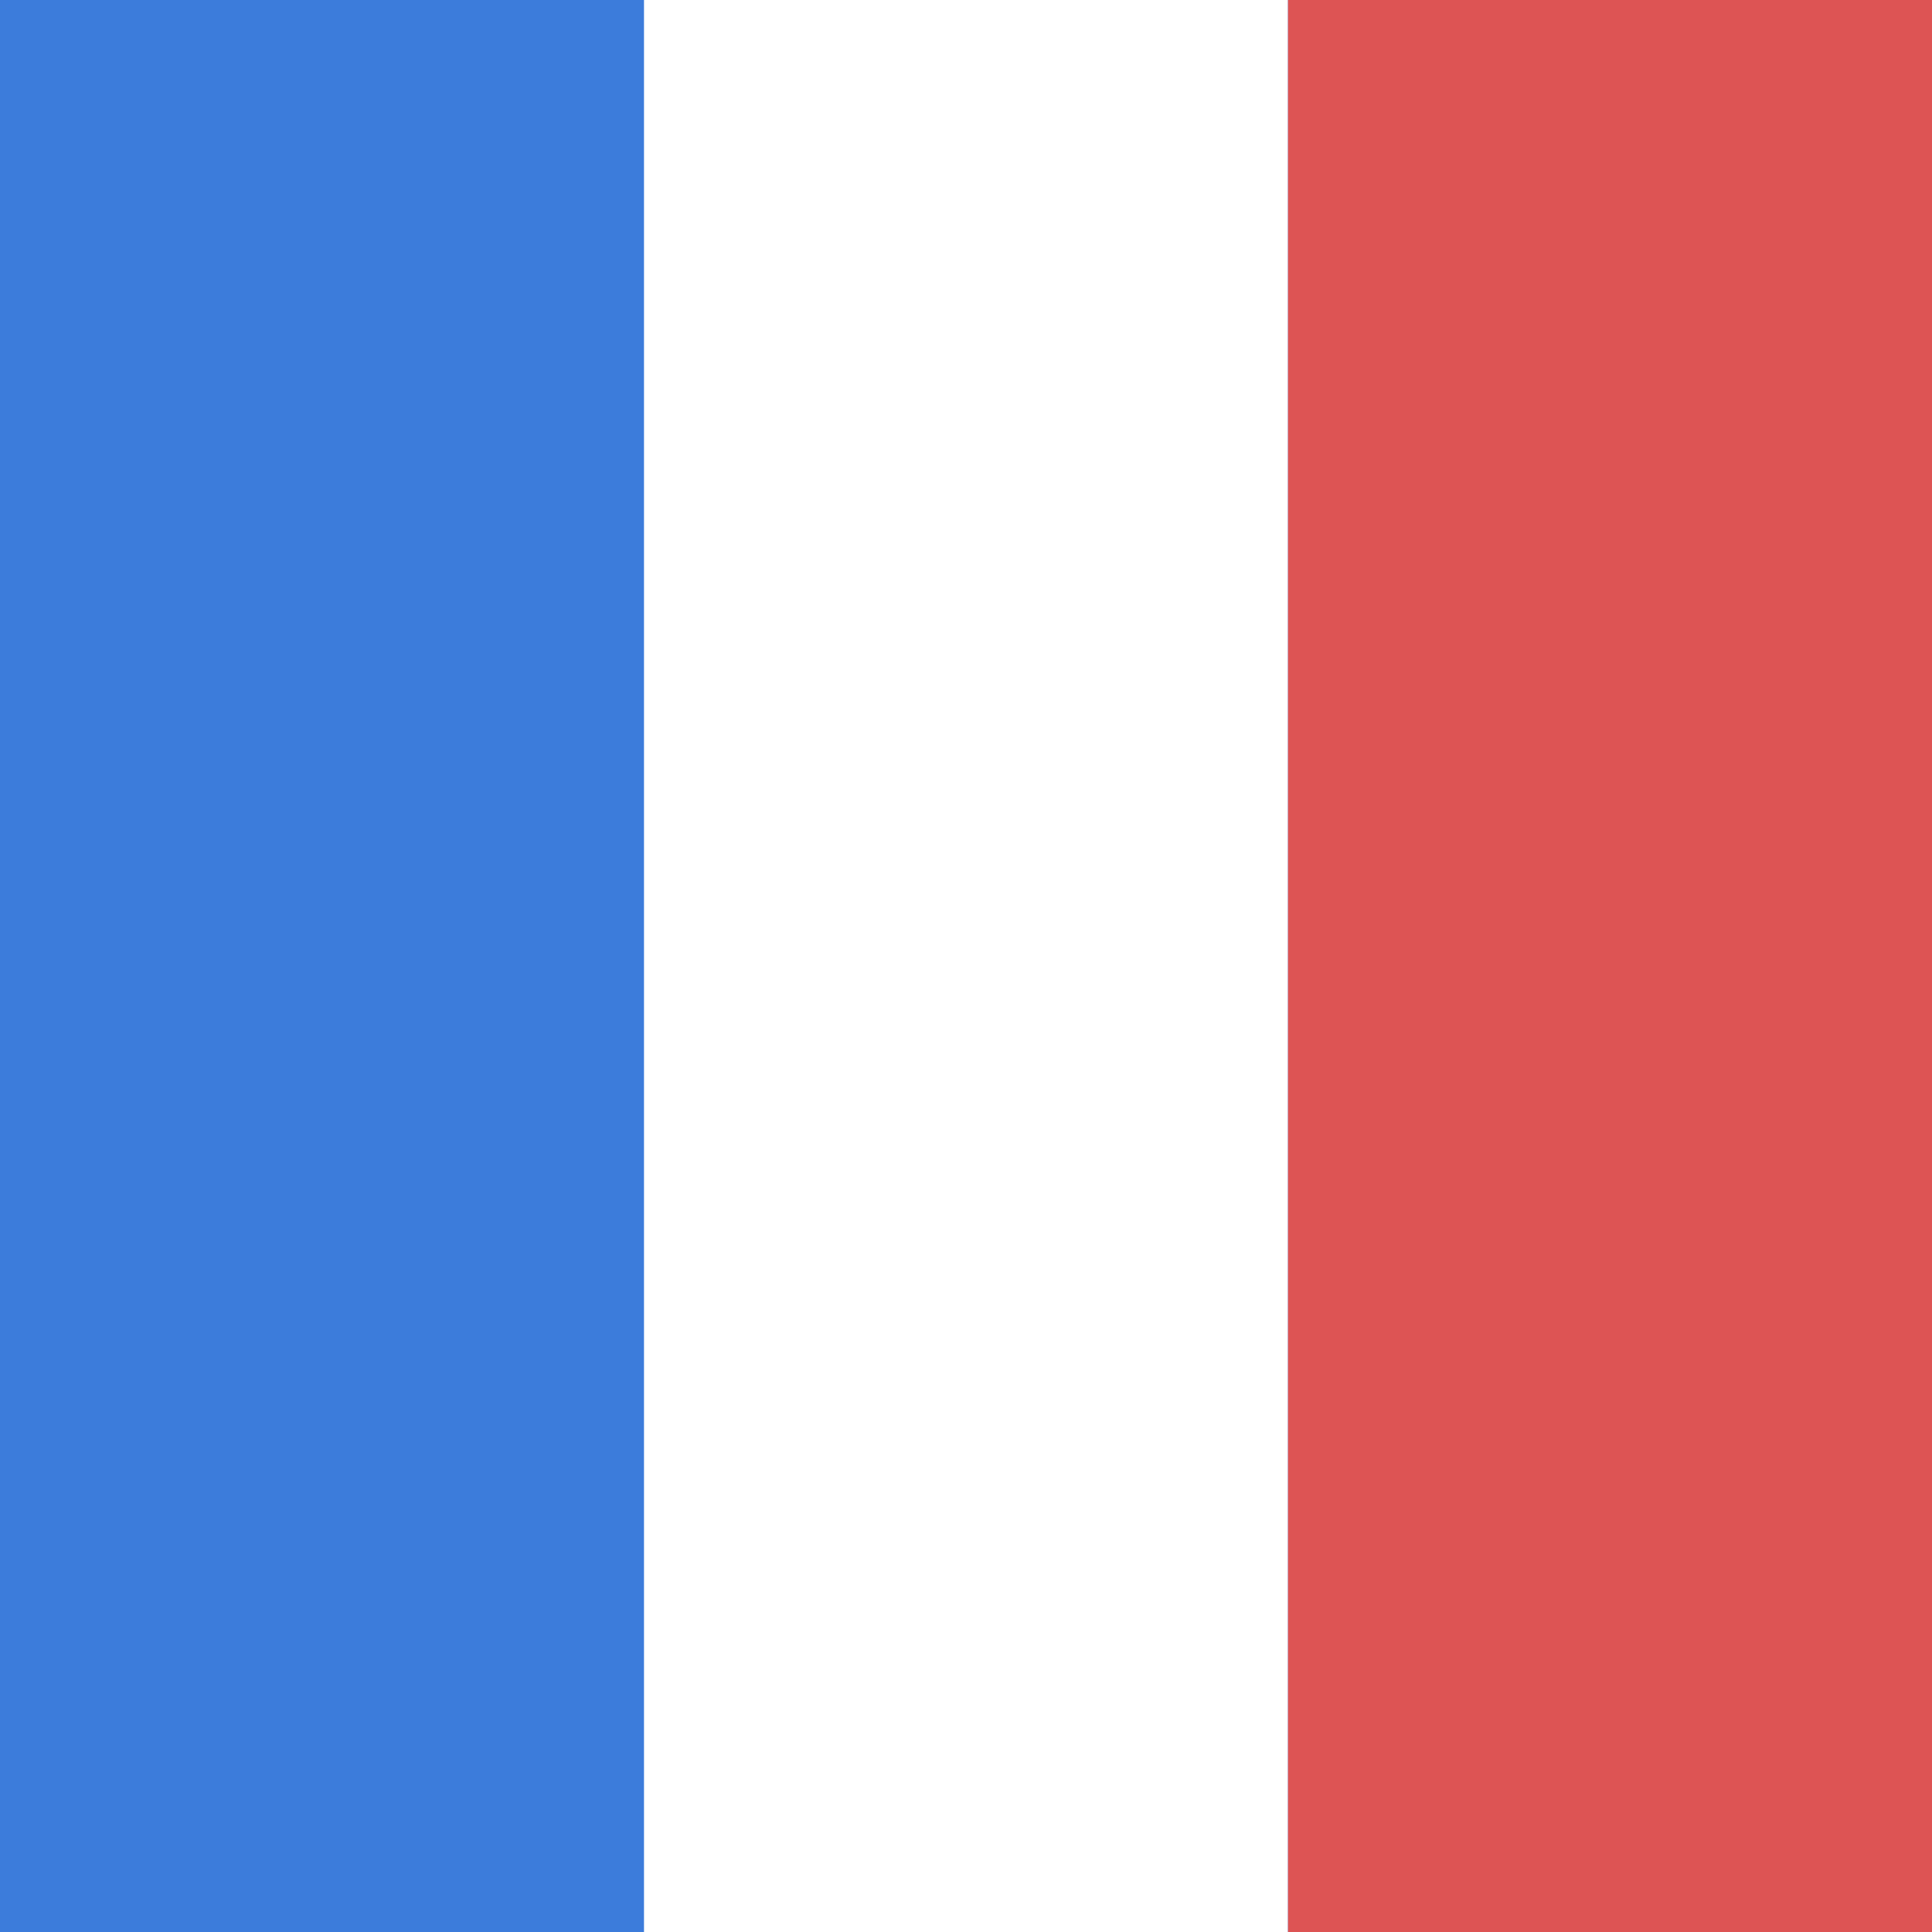 <svg width="30" height="30" viewBox="0 0 30 30" fill="none" xmlns="http://www.w3.org/2000/svg">
<rect width="30" height="30" fill="#3C7CDB"/>
<rect x="10" width="10" height="30" fill="white"/>
<rect x="20" width="10" height="30" fill="#DD5454"/>
</svg>
